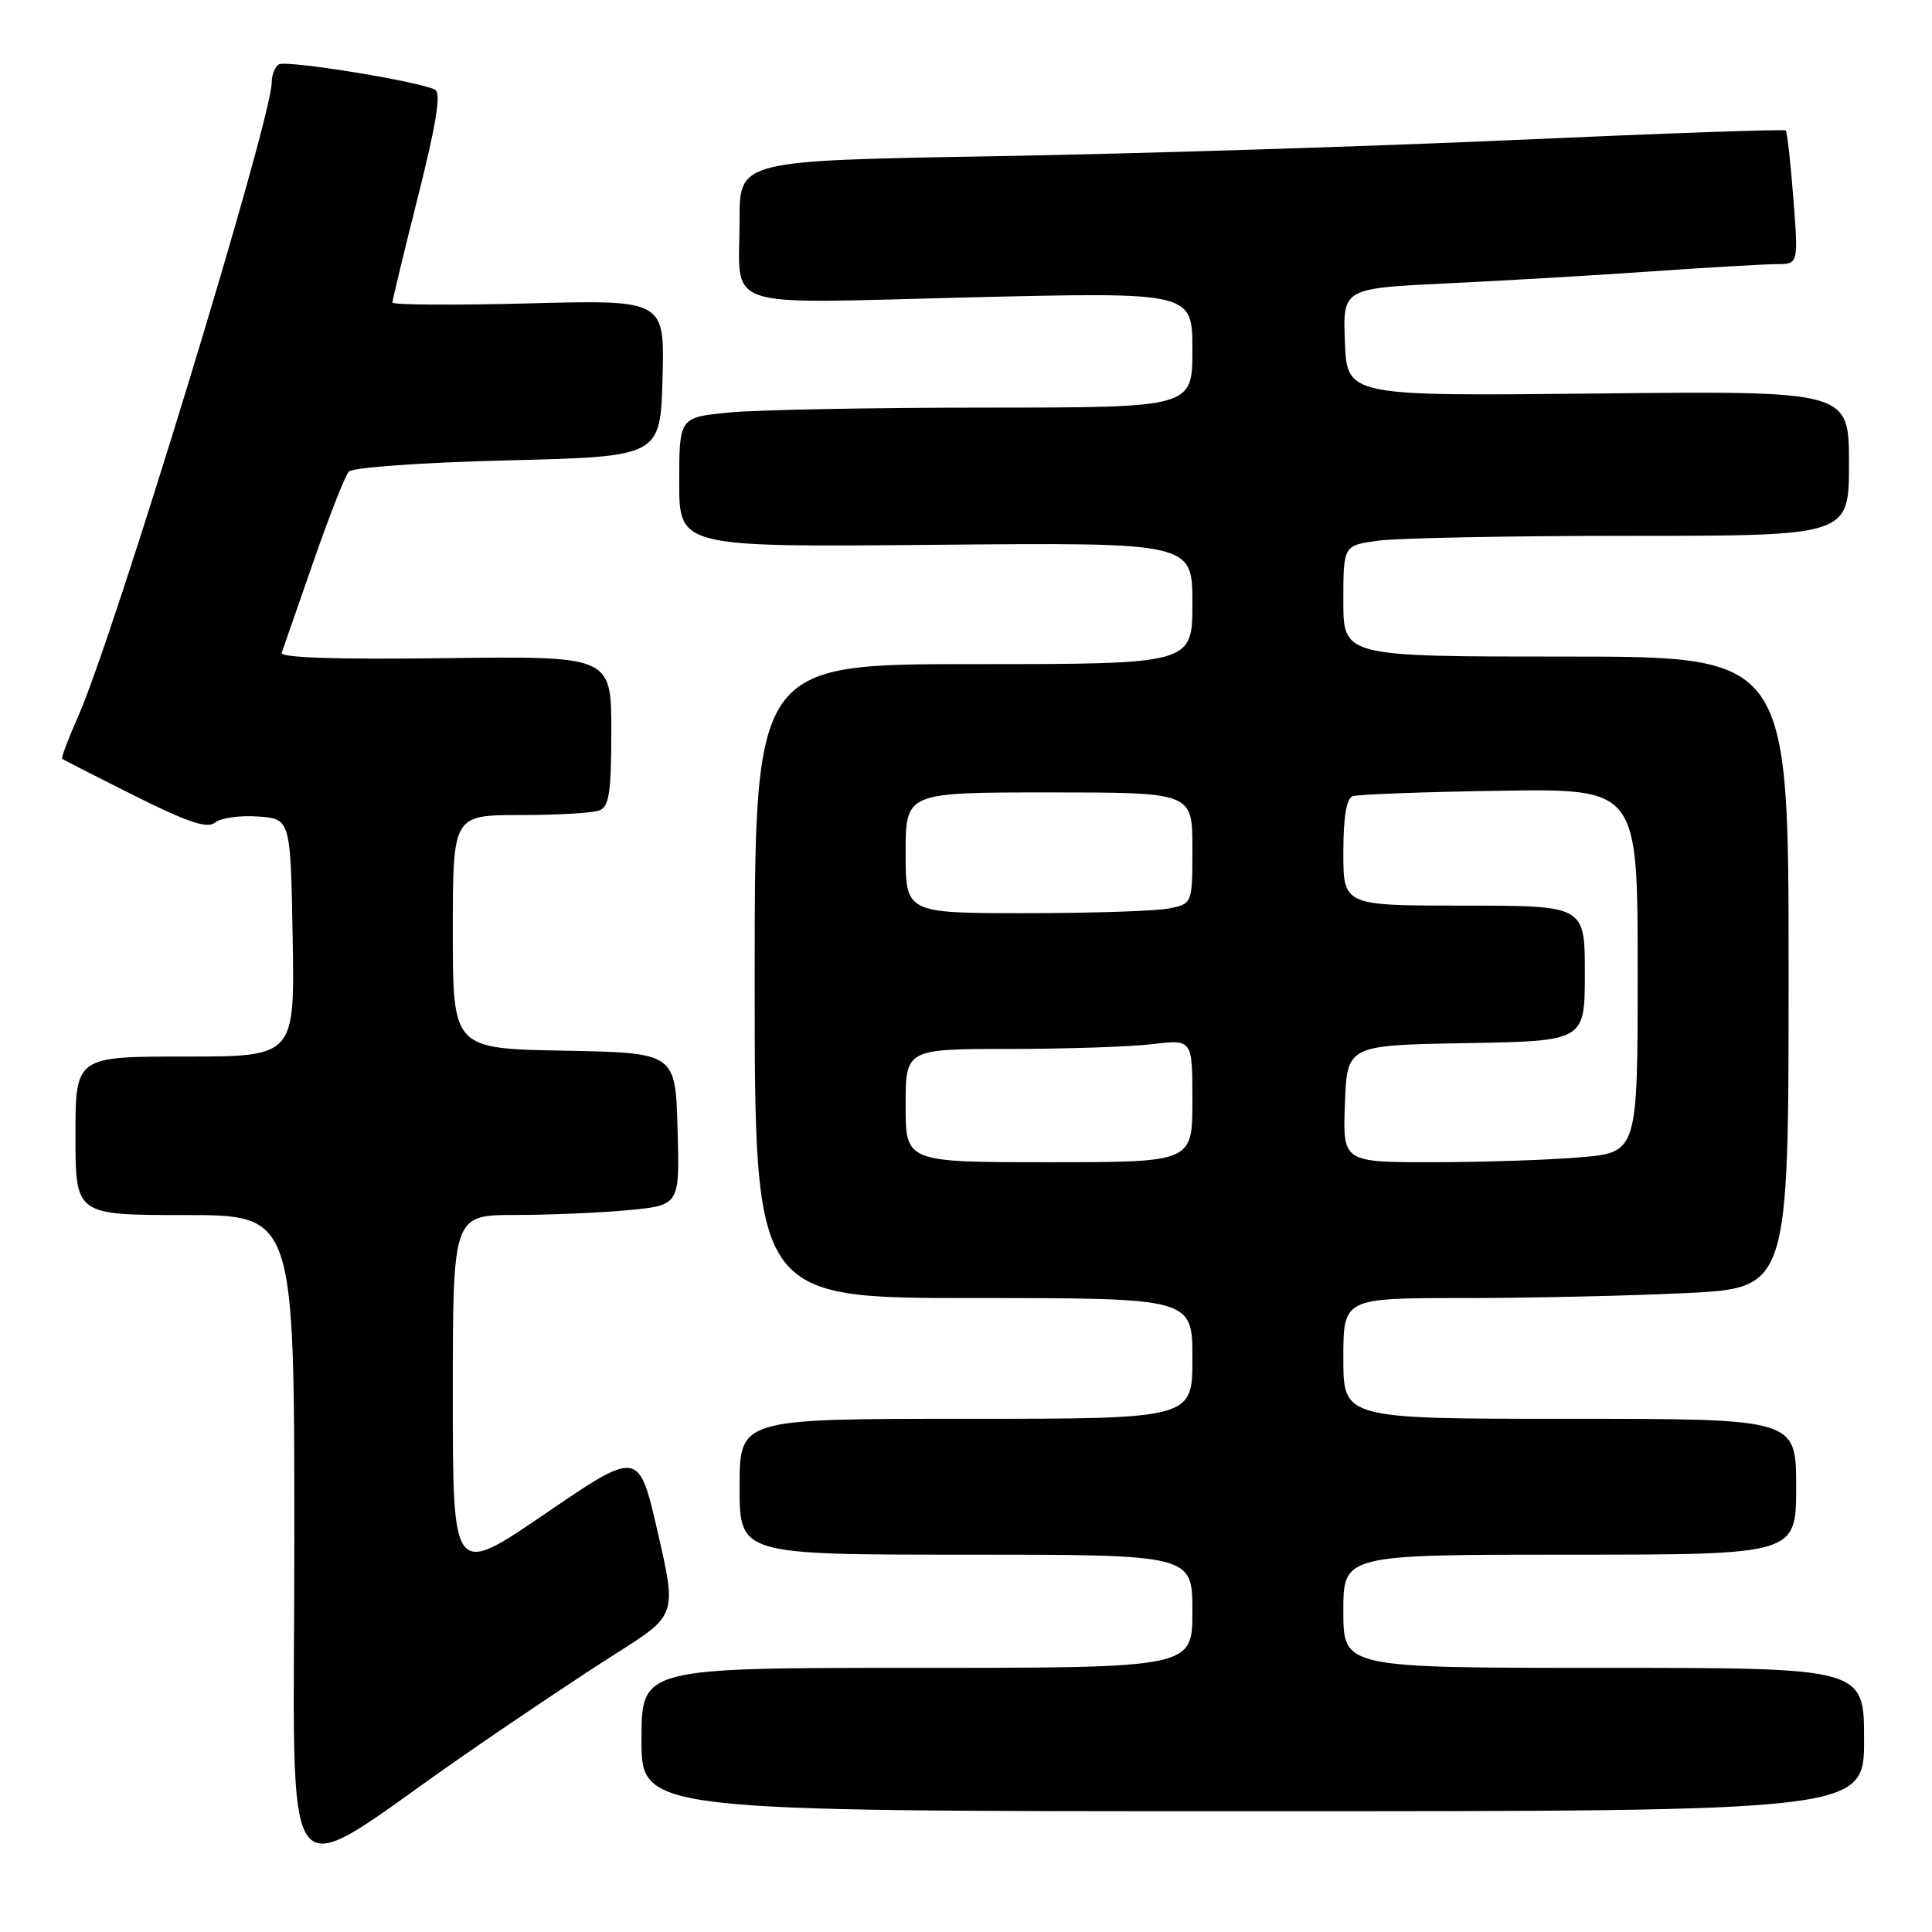 <?xml version="1.0" encoding="UTF-8" standalone="no"?>
<!DOCTYPE svg PUBLIC "-//W3C//DTD SVG 1.1//EN" "http://www.w3.org/Graphics/SVG/1.1/DTD/svg11.dtd" >
<svg xmlns="http://www.w3.org/2000/svg" xmlns:xlink="http://www.w3.org/1999/xlink" version="1.1" viewBox="0 0 256 256">
 <g >
 <path fill="currentColor"
d=" M 61.00 232.91 C 67.88 228.13 77.14 221.93 81.59 219.12 C 89.67 214.01 89.67 214.01 87.16 203.06 C 84.65 192.11 84.65 192.11 72.32 200.52 C 60.00 208.94 60.00 208.94 60.00 184.97 C 60.00 161.00 60.00 161.00 68.25 160.99 C 72.79 160.99 79.55 160.70 83.28 160.35 C 90.07 159.70 90.07 159.70 89.78 149.60 C 89.50 139.50 89.50 139.50 74.75 139.22 C 60.00 138.95 60.00 138.95 60.00 123.47 C 60.00 108.00 60.00 108.00 68.92 108.00 C 73.82 108.00 78.55 107.73 79.42 107.39 C 80.71 106.90 81.00 104.99 81.00 96.86 C 81.00 86.93 81.00 86.93 58.99 87.21 C 44.62 87.40 37.10 87.15 37.33 86.50 C 37.52 85.95 39.39 80.55 41.50 74.50 C 43.60 68.45 45.72 63.05 46.21 62.50 C 46.72 61.93 55.76 61.29 67.30 61.00 C 87.50 60.50 87.50 60.50 87.79 50.11 C 88.07 39.73 88.07 39.73 70.04 40.20 C 60.12 40.46 52.00 40.41 52.00 40.08 C 52.00 39.75 53.53 33.42 55.40 25.99 C 57.82 16.37 58.47 12.32 57.65 11.89 C 55.60 10.79 37.93 7.93 36.95 8.53 C 36.43 8.85 36.00 9.94 36.00 10.94 C 36.00 15.83 15.19 83.98 10.37 94.89 C 9.05 97.87 8.09 100.41 8.24 100.54 C 8.38 100.67 12.70 102.87 17.83 105.44 C 24.96 109.00 27.49 109.84 28.51 108.99 C 29.25 108.38 31.80 108.02 34.18 108.19 C 38.50 108.50 38.50 108.50 38.78 124.25 C 39.05 140.00 39.05 140.00 24.53 140.00 C 10.00 140.00 10.00 140.00 10.00 150.50 C 10.00 161.00 10.00 161.00 24.50 161.00 C 39.00 161.00 39.00 161.00 39.00 204.04 C 39.00 253.27 36.47 249.95 61.00 232.91 Z  M 247.00 230.50 C 247.00 221.00 247.00 221.00 212.50 221.00 C 178.00 221.00 178.00 221.00 178.00 213.50 C 178.00 206.00 178.00 206.00 208.00 206.00 C 238.00 206.00 238.00 206.00 238.00 197.00 C 238.00 188.00 238.00 188.00 208.00 188.00 C 178.00 188.00 178.00 188.00 178.00 180.00 C 178.00 172.00 178.00 172.00 193.84 172.00 C 202.55 172.00 215.83 171.71 223.34 171.34 C 237.00 170.69 237.00 170.69 237.00 128.84 C 237.00 87.00 237.00 87.00 207.50 87.00 C 178.00 87.00 178.00 87.00 178.00 79.64 C 178.00 72.27 178.00 72.27 182.64 71.64 C 185.19 71.29 200.27 71.00 216.14 71.00 C 245.00 71.00 245.00 71.00 245.00 61.40 C 245.00 51.79 245.00 51.79 211.75 52.14 C 178.50 52.49 178.50 52.49 178.21 45.35 C 177.92 38.21 177.92 38.21 191.71 37.55 C 199.29 37.19 211.57 36.47 219.00 35.95 C 226.43 35.43 233.80 35.01 235.40 35.00 C 238.30 35.00 238.30 35.00 237.63 26.31 C 237.26 21.54 236.81 17.47 236.62 17.29 C 236.44 17.10 220.36 17.67 200.89 18.54 C 181.43 19.41 150.31 20.38 131.75 20.70 C 98.00 21.28 98.00 21.28 98.00 29.06 C 98.00 41.30 94.82 40.22 128.63 39.40 C 158.00 38.70 158.00 38.70 158.00 46.35 C 158.00 54.00 158.00 54.00 130.75 54.01 C 115.76 54.01 100.46 54.30 96.75 54.65 C 90.00 55.29 90.00 55.29 90.00 63.89 C 90.00 72.50 90.00 72.50 124.00 72.19 C 158.00 71.88 158.00 71.88 158.00 79.94 C 158.00 88.00 158.00 88.00 129.00 88.00 C 100.00 88.00 100.00 88.00 100.00 130.00 C 100.00 172.00 100.00 172.00 129.00 172.00 C 158.00 172.00 158.00 172.00 158.00 180.00 C 158.00 188.00 158.00 188.00 128.00 188.00 C 98.00 188.00 98.00 188.00 98.00 197.00 C 98.00 206.00 98.00 206.00 128.00 206.00 C 158.00 206.00 158.00 206.00 158.00 213.50 C 158.00 221.00 158.00 221.00 121.50 221.00 C 85.00 221.00 85.00 221.00 85.00 230.50 C 85.00 240.00 85.00 240.00 166.00 240.00 C 247.00 240.00 247.00 240.00 247.00 230.50 Z  M 120.00 146.50 C 120.00 139.00 120.00 139.00 133.75 138.99 C 141.31 138.99 149.86 138.70 152.75 138.35 C 158.00 137.72 158.00 137.72 158.00 145.86 C 158.00 154.00 158.00 154.00 139.00 154.00 C 120.00 154.00 120.00 154.00 120.00 146.50 Z  M 178.21 146.25 C 178.50 138.50 178.50 138.50 194.25 138.22 C 210.00 137.95 210.00 137.95 210.00 128.97 C 210.00 120.00 210.00 120.00 194.00 120.00 C 178.00 120.00 178.00 120.00 178.00 112.97 C 178.00 108.24 178.41 105.79 179.25 105.50 C 179.94 105.26 188.71 104.93 198.75 104.78 C 217.00 104.50 217.00 104.50 217.00 128.60 C 217.00 152.71 217.00 152.71 209.35 153.35 C 205.14 153.71 196.35 154.00 189.81 154.00 C 177.92 154.00 177.92 154.00 178.21 146.25 Z  M 120.00 113.00 C 120.00 105.00 120.00 105.00 139.00 105.00 C 158.00 105.00 158.00 105.00 158.00 112.38 C 158.00 119.75 158.00 119.75 154.88 120.38 C 153.16 120.72 144.61 121.00 135.88 121.00 C 120.00 121.00 120.00 121.00 120.00 113.00 Z "/>
</g>
</svg>